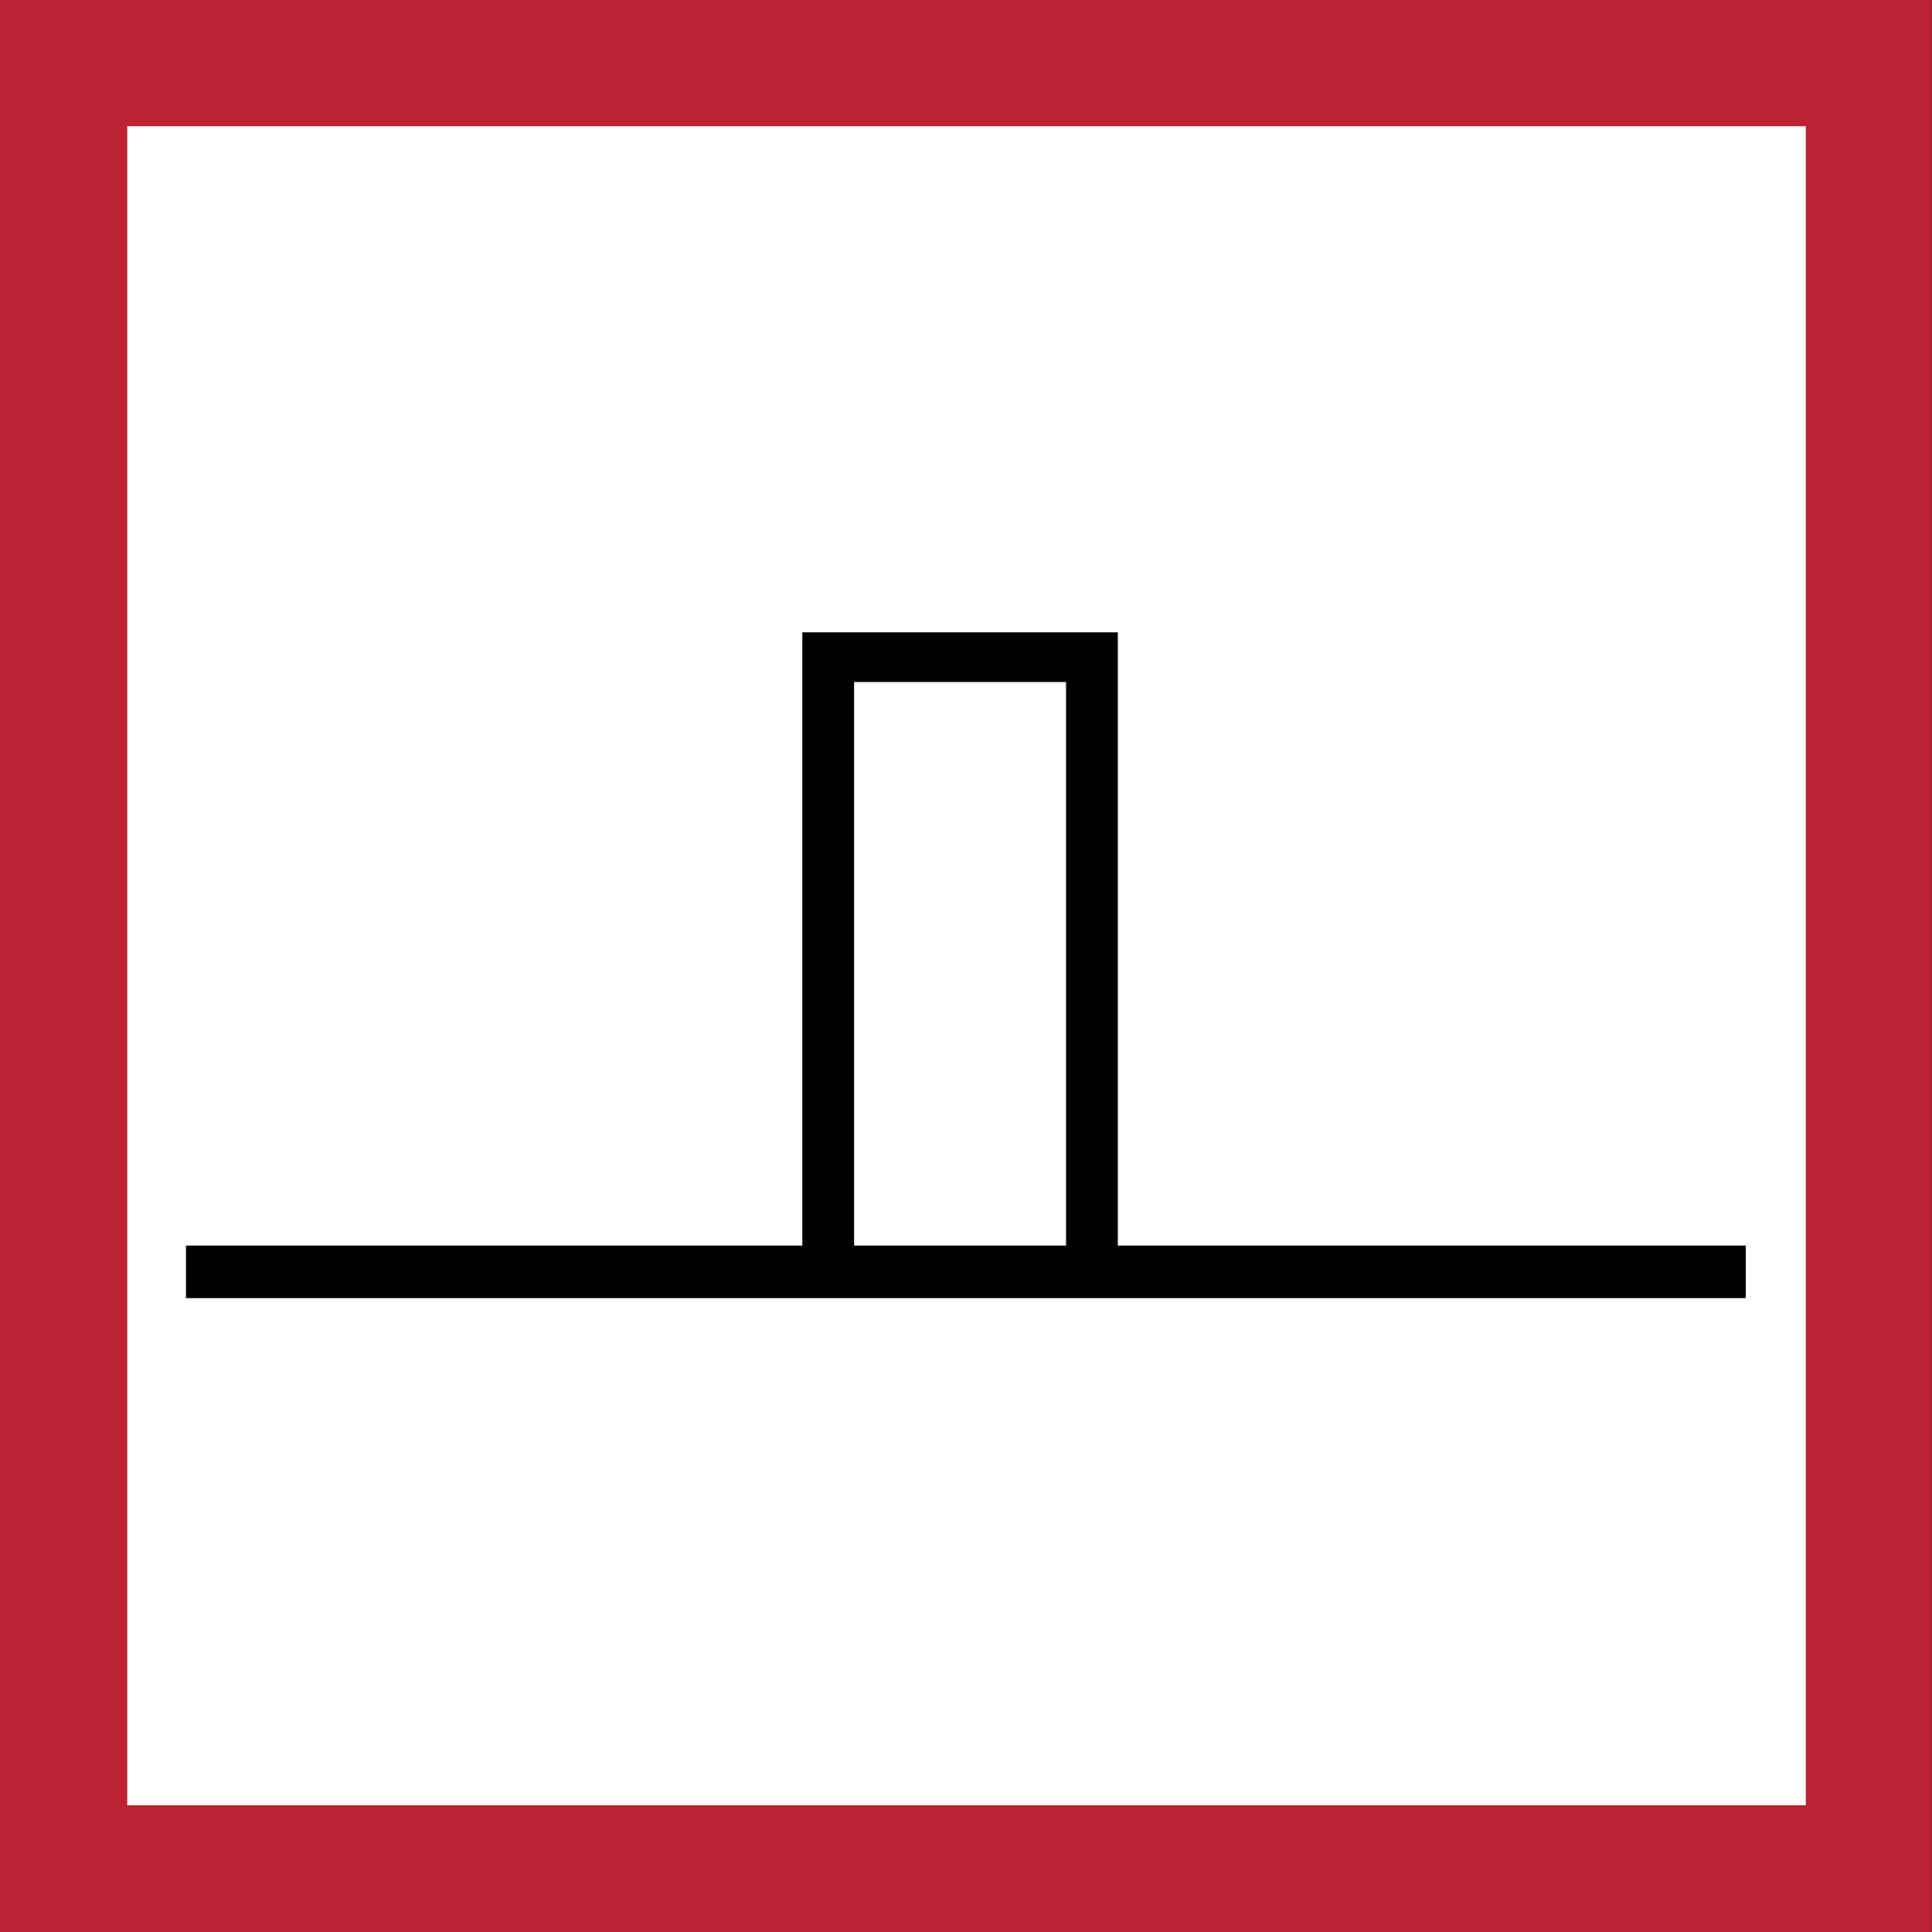<?xml version="1.0" encoding="UTF-8" standalone="no"?>
<!-- Created with Inkscape (http://www.inkscape.org/) -->

<svg
   width="7.501mm"
   height="7.501mm"
   viewBox="0 0 7.501 7.501"
   version="1.1"
   id="svg8946"
   inkscape:version="1.1 (c68e22c387, 2021-05-23)"
   sodipodi:docname="pullert.svg"
   xmlns:inkscape="http://www.inkscape.org/namespaces/inkscape"
   xmlns:sodipodi="http://sodipodi.sourceforge.net/DTD/sodipodi-0.dtd"
   xmlns="http://www.w3.org/2000/svg"
   xmlns:svg="http://www.w3.org/2000/svg">
  <rect x="0" y="0" width="7.501" height="7.501" fill="#333333" stroke="none"/>
  <sodipodi:namedview
     id="namedview8948"
     pagecolor="#ffffff"
     bordercolor="#666666"
     borderopacity="1.0"
     inkscape:pageshadow="2"
     inkscape:pageopacity="0.0"
     inkscape:pagecheckerboard="0"
     inkscape:document-units="mm"
     showgrid="false"
     fit-margin-top="0"
     fit-margin-left="0"
     fit-margin-right="0"
     fit-margin-bottom="0"
     inkscape:zoom="17.887899"
     inkscape:cx="22.361486"
     inkscape:cy="18.532081"
     inkscape:window-width="1920"
     inkscape:window-height="1017"
     inkscape:window-x="-8"
     inkscape:window-y="-8"
     inkscape:window-maximized="1"
     inkscape:current-layer="layer1" />
  <defs
     id="defs8943" />
  <g
     inkscape:label="Lag 1"
     inkscape:groupmode="layer"
     id="layer1"
     transform="translate(-95.174,-132.622)">
    <rect
       class="cls-3"
       x="95.42"
       y="132.865"
       width="7.009"
       height="7.009"
       id="rect6456"
       style="fill:#ffffff;stroke-width:0.265" />
    <path
       class="cls-14"
       d="m 102.674,140.123 h -7.501 v -7.501 h 7.501 z m -7.006,-0.492 h 6.517 v -6.519 h -6.517 z"
       id="path6458"
       style="fill:#bc2231;stroke-width:0.265" />
    <path
       class="cls-7"
       d="m 99.514,137.458 v -2.381 h -1.225 v 2.381 h -2.393 v 0.204 h 6.056 v -0.204 z m -1.024,0 v -2.188 h 0.823 v 2.188 z"
       id="path6460"
       style="fill:#010101;stroke-width:0.265"
       sodipodi:nodetypes="cccccccccccccc" />
  </g>
</svg>

